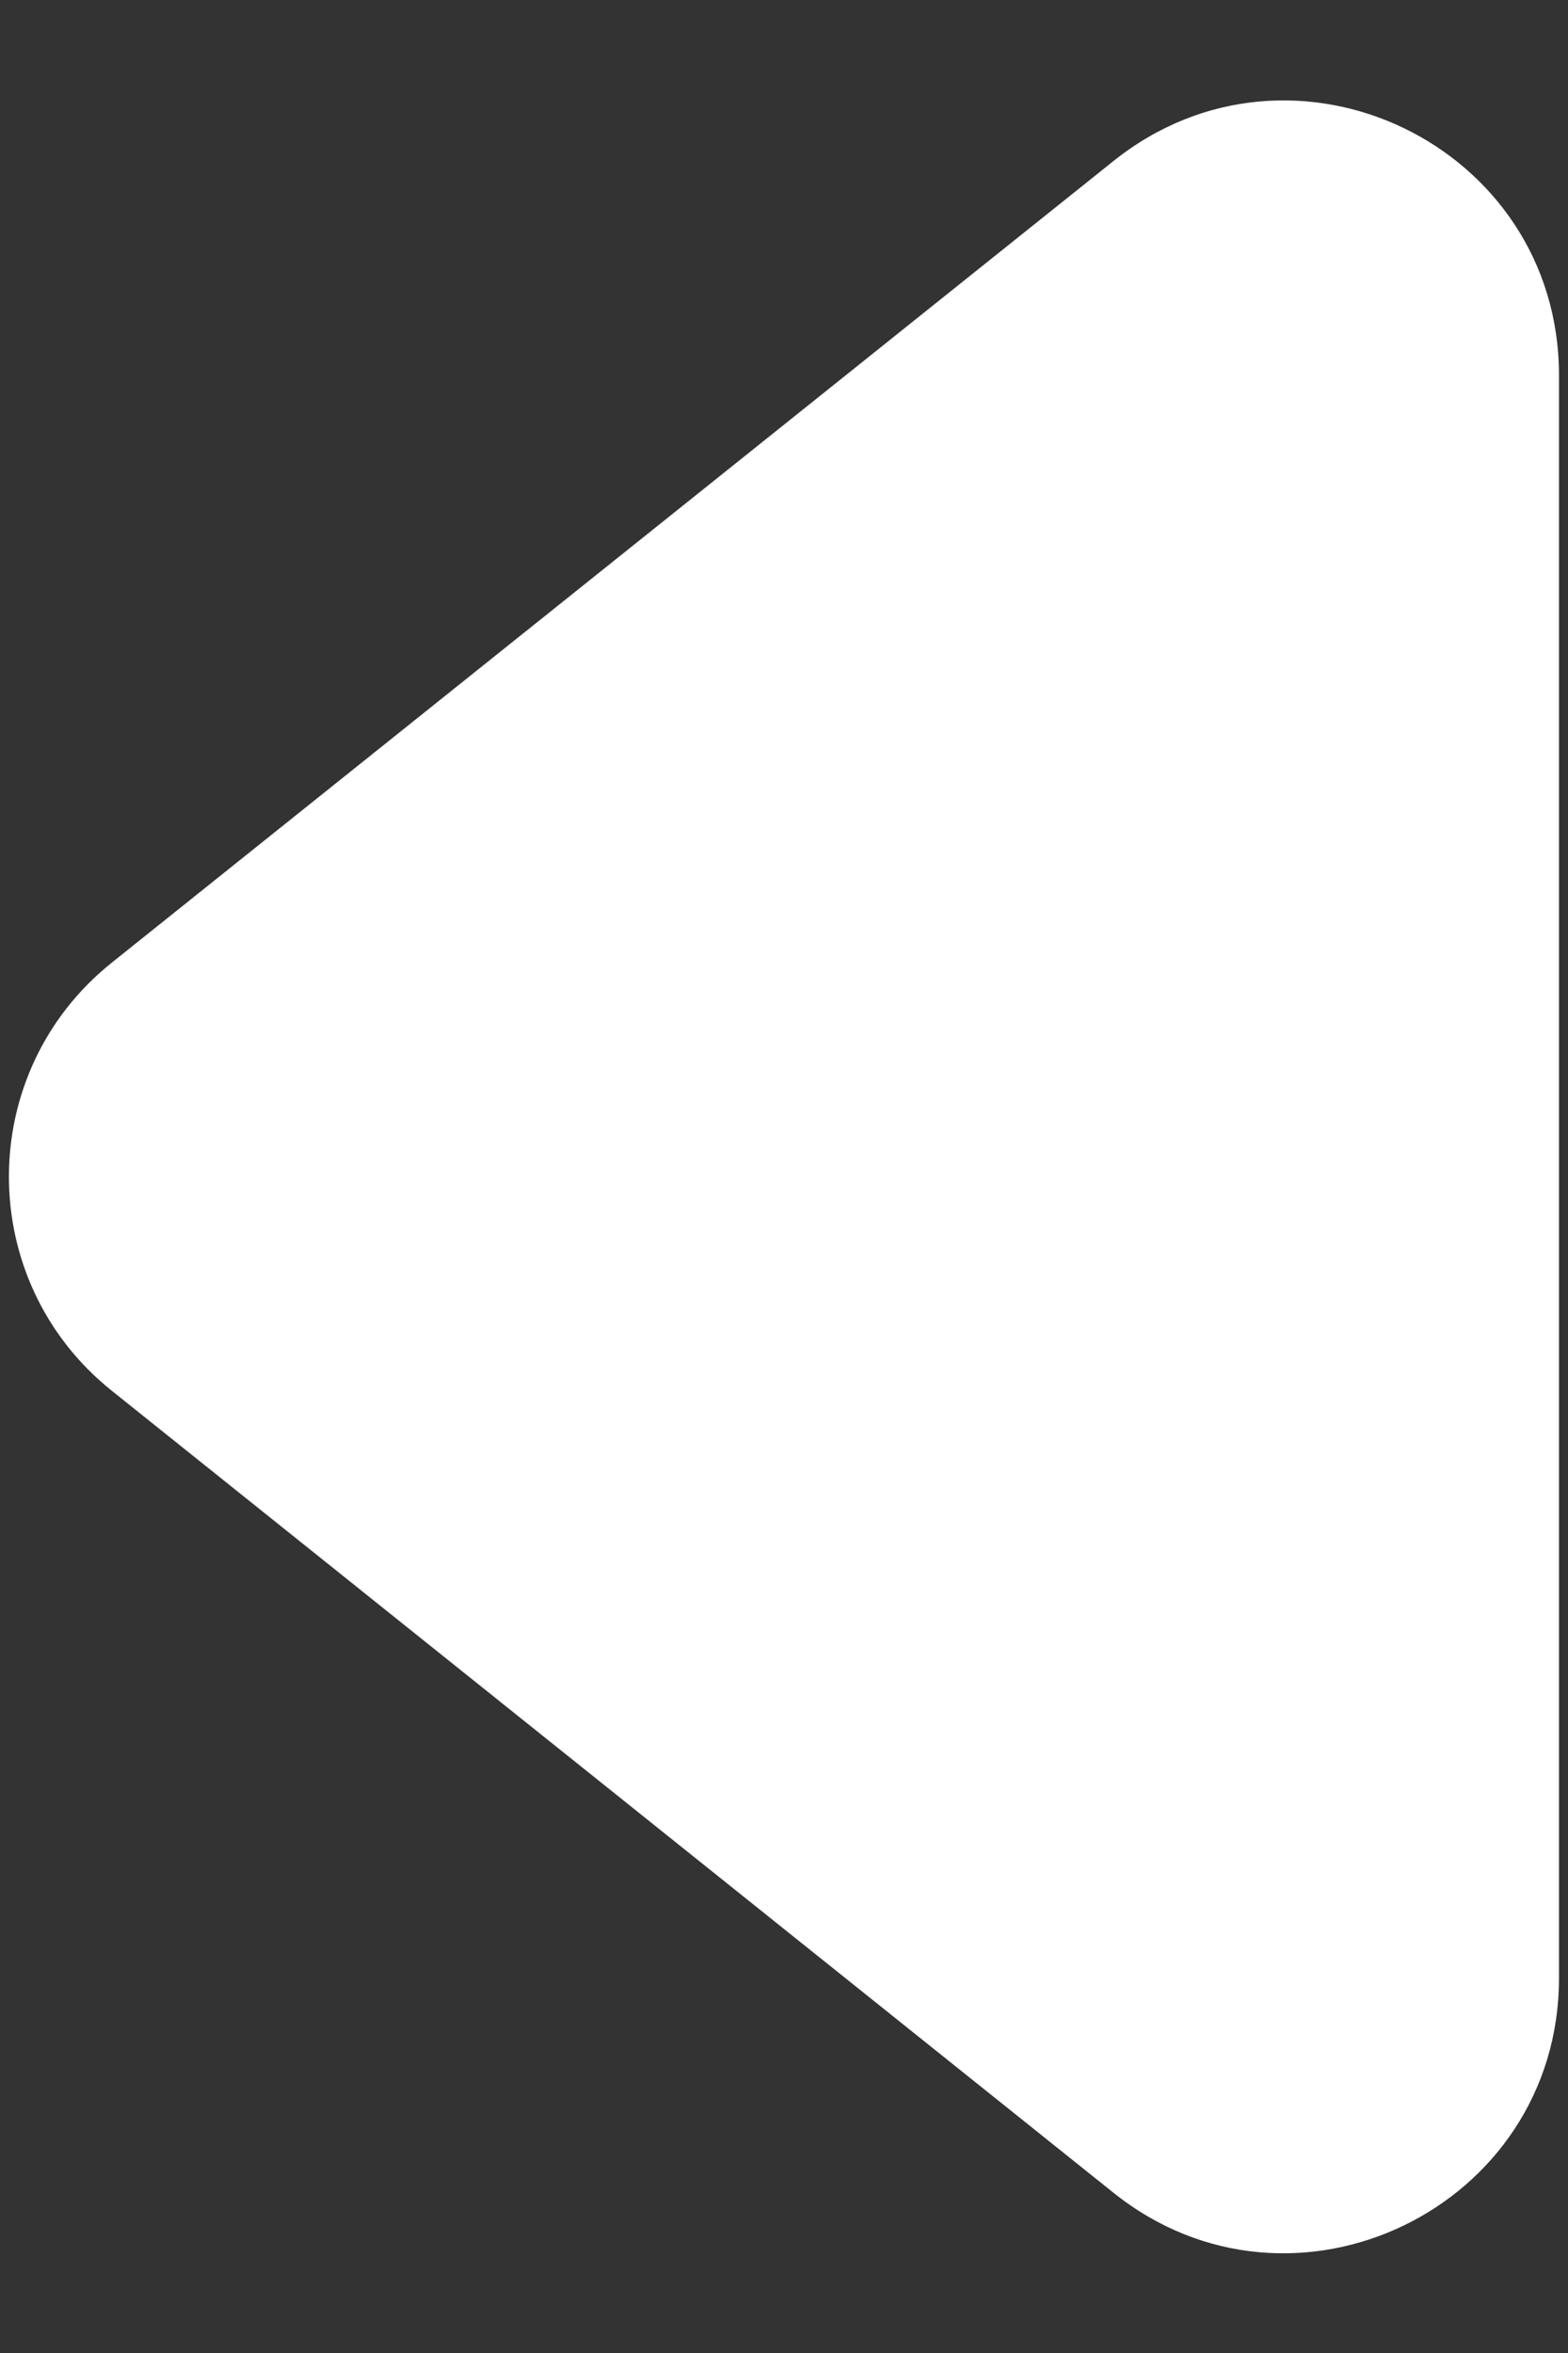 <svg width="4" height="6" viewBox="0 0 4 6" fill="none" xmlns="http://www.w3.org/2000/svg">
<rect x="0" y="0" width="4" height="6" fill="#333333" stroke="none"/>
<path d="M0.286 2.454L2.84 0.411C3.298 0.044 3.977 0.37 3.977 0.957L3.977 5.044C3.977 5.631 3.298 5.958 2.84 5.591L0.286 3.547C-0.065 3.267 -0.065 2.734 0.286 2.454Z" fill="white"/>
</svg>
